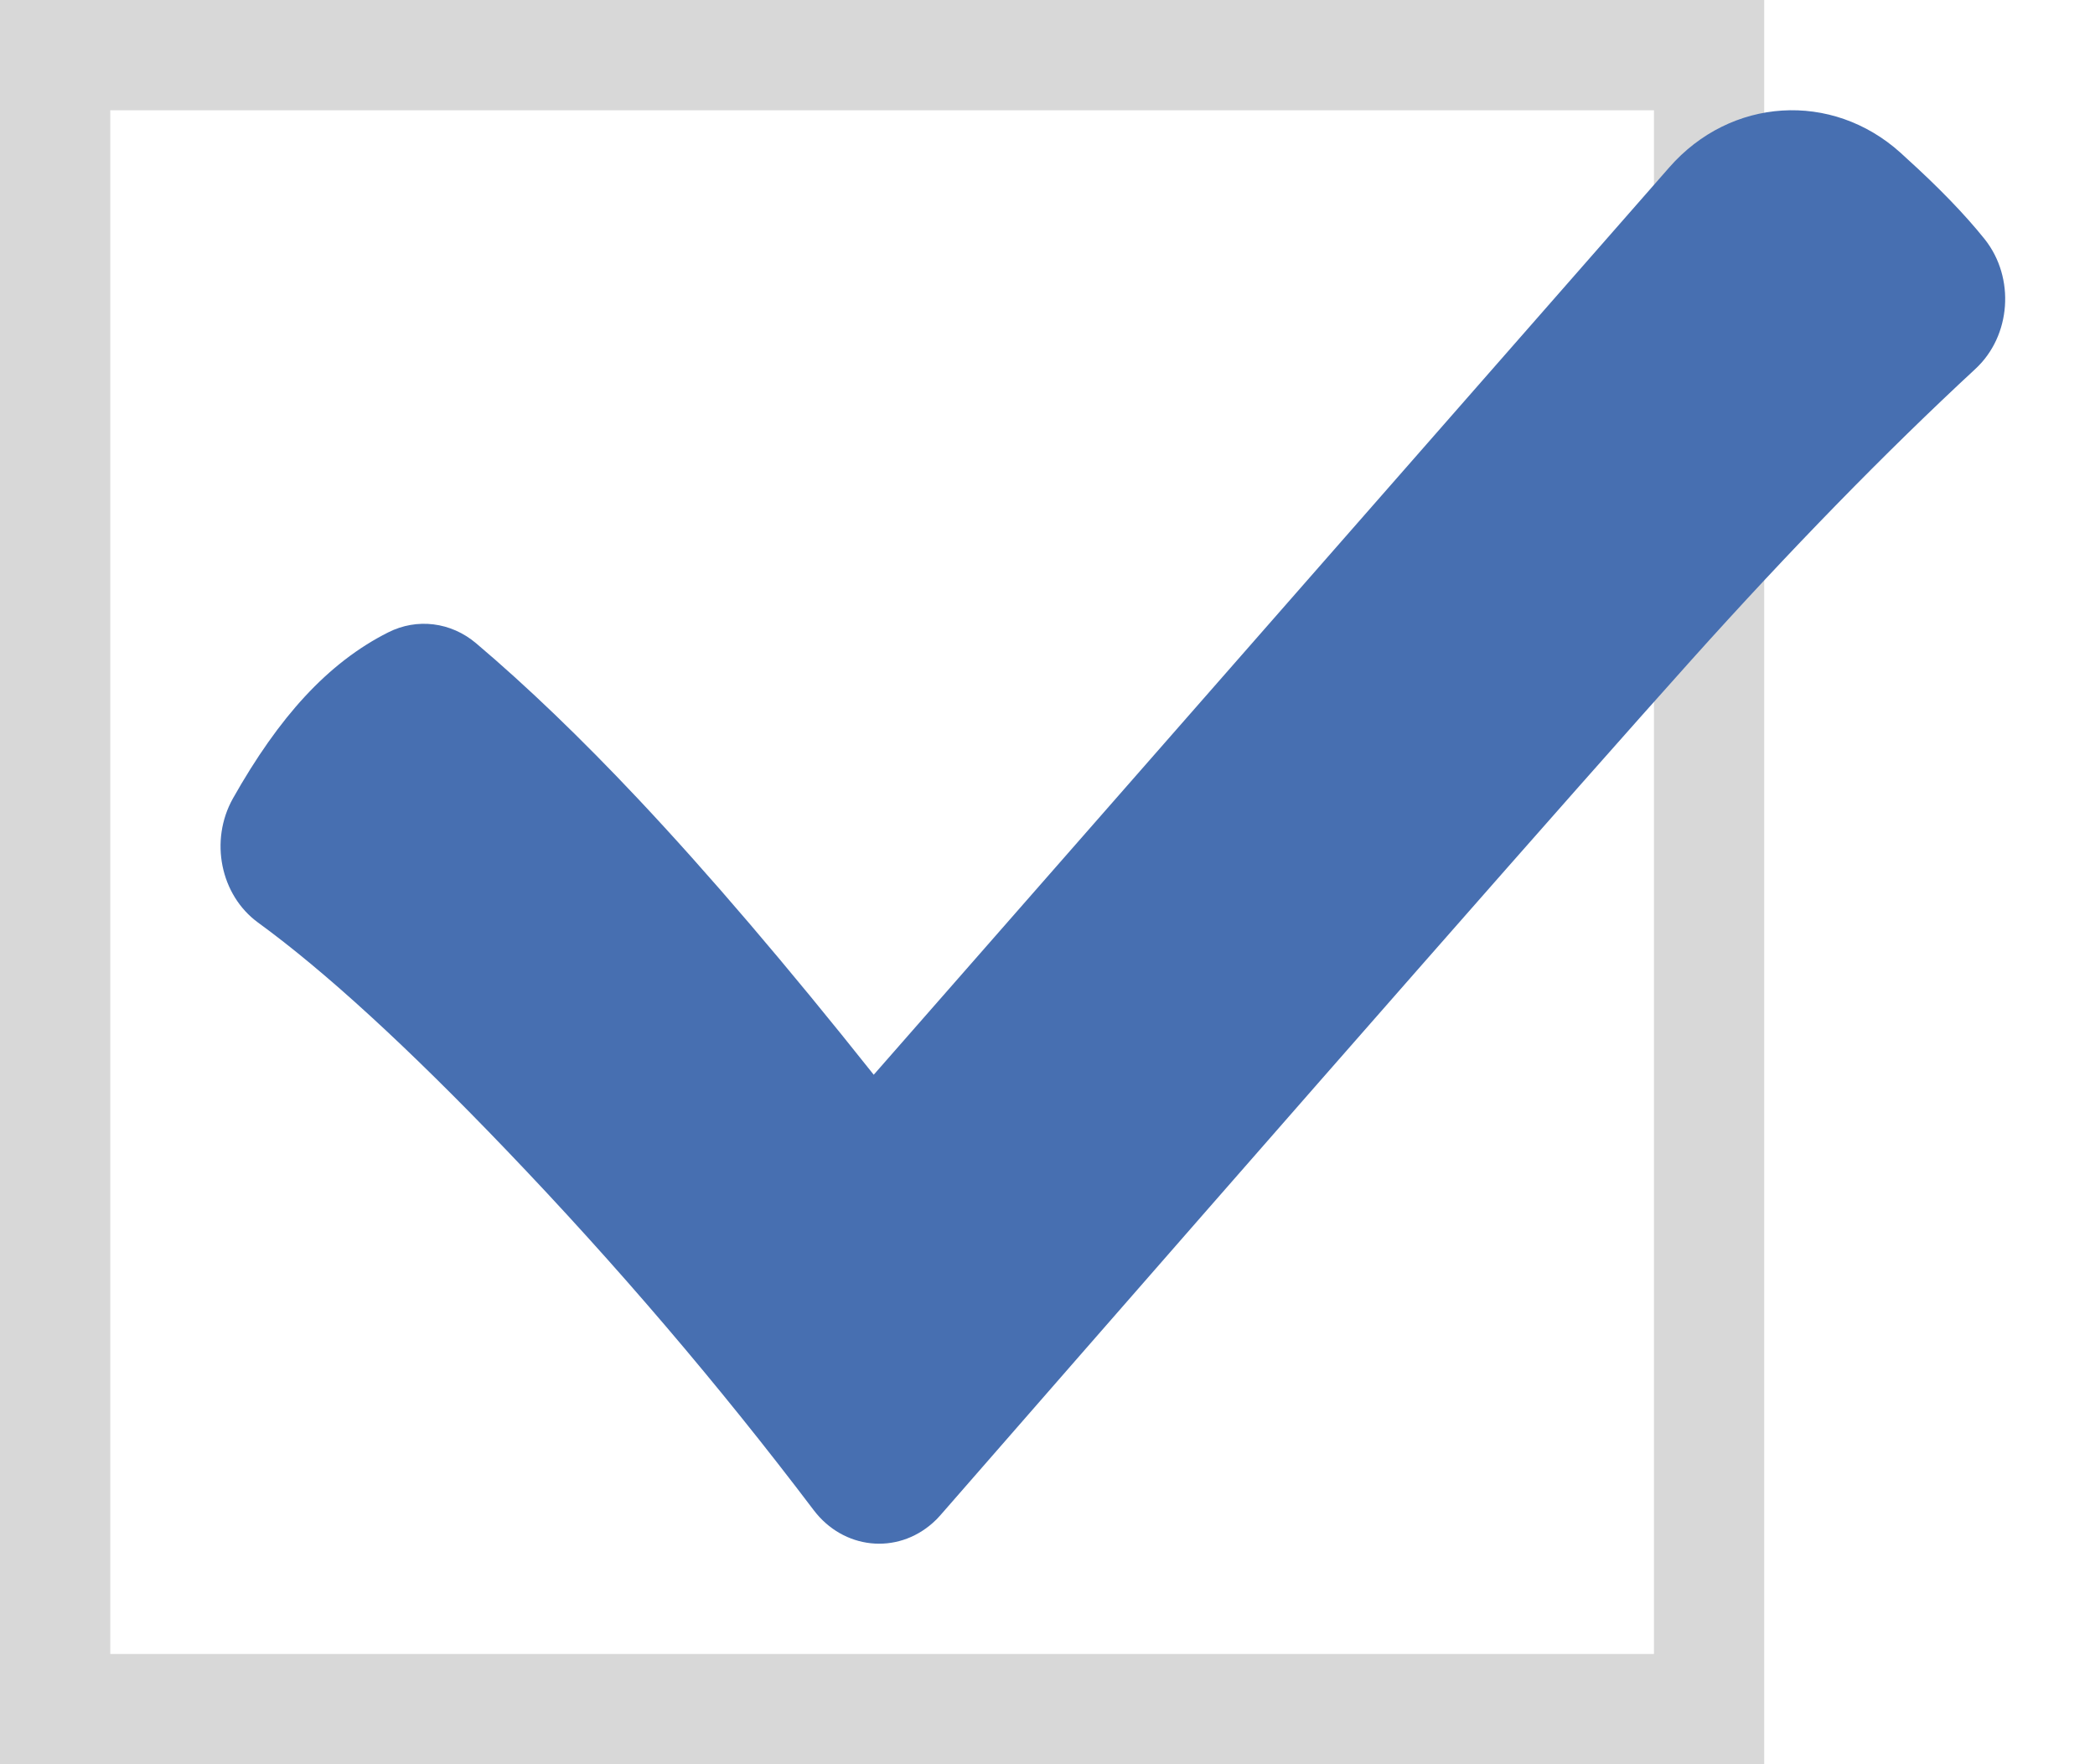 <svg width="19" height="16" viewBox="0 0 19 16" fill="none" xmlns="http://www.w3.org/2000/svg">
<g filter="url(#filter0_i)">
<rect width="16" height="16" fill="white"/>
</g>
<rect x="0.5" y="0.5" width="15" height="15" stroke="#D8D8D8"/>
<path fill-rule="evenodd" clip-rule="evenodd" d="M8.531 13.739C12.038 9.72 14.305 7.139 15.331 5.995C16.237 4.985 17.099 4.102 17.916 3.345V3.345C18.239 3.046 18.277 2.52 18.001 2.171C18 2.169 17.998 2.167 17.997 2.166C17.819 1.944 17.582 1.699 17.287 1.432C17.27 1.416 17.253 1.4 17.236 1.385C16.613 0.824 15.696 0.882 15.139 1.518L7.924 9.747C7.138 8.758 6.425 7.923 5.786 7.244C5.271 6.697 4.782 6.227 4.318 5.834L4.318 5.834C4.09 5.641 3.782 5.603 3.521 5.735C3.25 5.871 2.998 6.065 2.765 6.317C2.54 6.56 2.322 6.869 2.112 7.242L2.112 7.242C1.899 7.623 1.999 8.117 2.339 8.366C2.949 8.81 3.7 9.499 4.593 10.431C5.59 11.471 6.519 12.559 7.379 13.695L7.379 13.695C7.648 14.051 8.132 14.103 8.46 13.811C8.485 13.789 8.509 13.765 8.531 13.739Z" fill="#476FB1"/>
<defs>
<filter id="filter0_i" x="-1" y="-1" width="17" height="17" filterUnits="userSpaceOnUse" color-interpolation-filters="sRGB">
<feFlood flood-opacity="0" result="BackgroundImageFix"/>
<feBlend mode="normal" in="SourceGraphic" in2="BackgroundImageFix" result="shape"/>
<feColorMatrix in="SourceAlpha" type="matrix" values="0 0 0 0 0 0 0 0 0 0 0 0 0 0 0 0 0 0 127 0" result="hardAlpha"/>
<feOffset dx="-1" dy="-1"/>
<feGaussianBlur stdDeviation="1"/>
<feComposite in2="hardAlpha" operator="arithmetic" k2="-1" k3="1"/>
<feColorMatrix type="matrix" values="0 0 0 0 0 0 0 0 0 0 0 0 0 0 0 0 0 0 0.25 0"/>
<feBlend mode="normal" in2="shape" result="effect1_innerShadow"/>
</filter>
</defs>
</svg>
